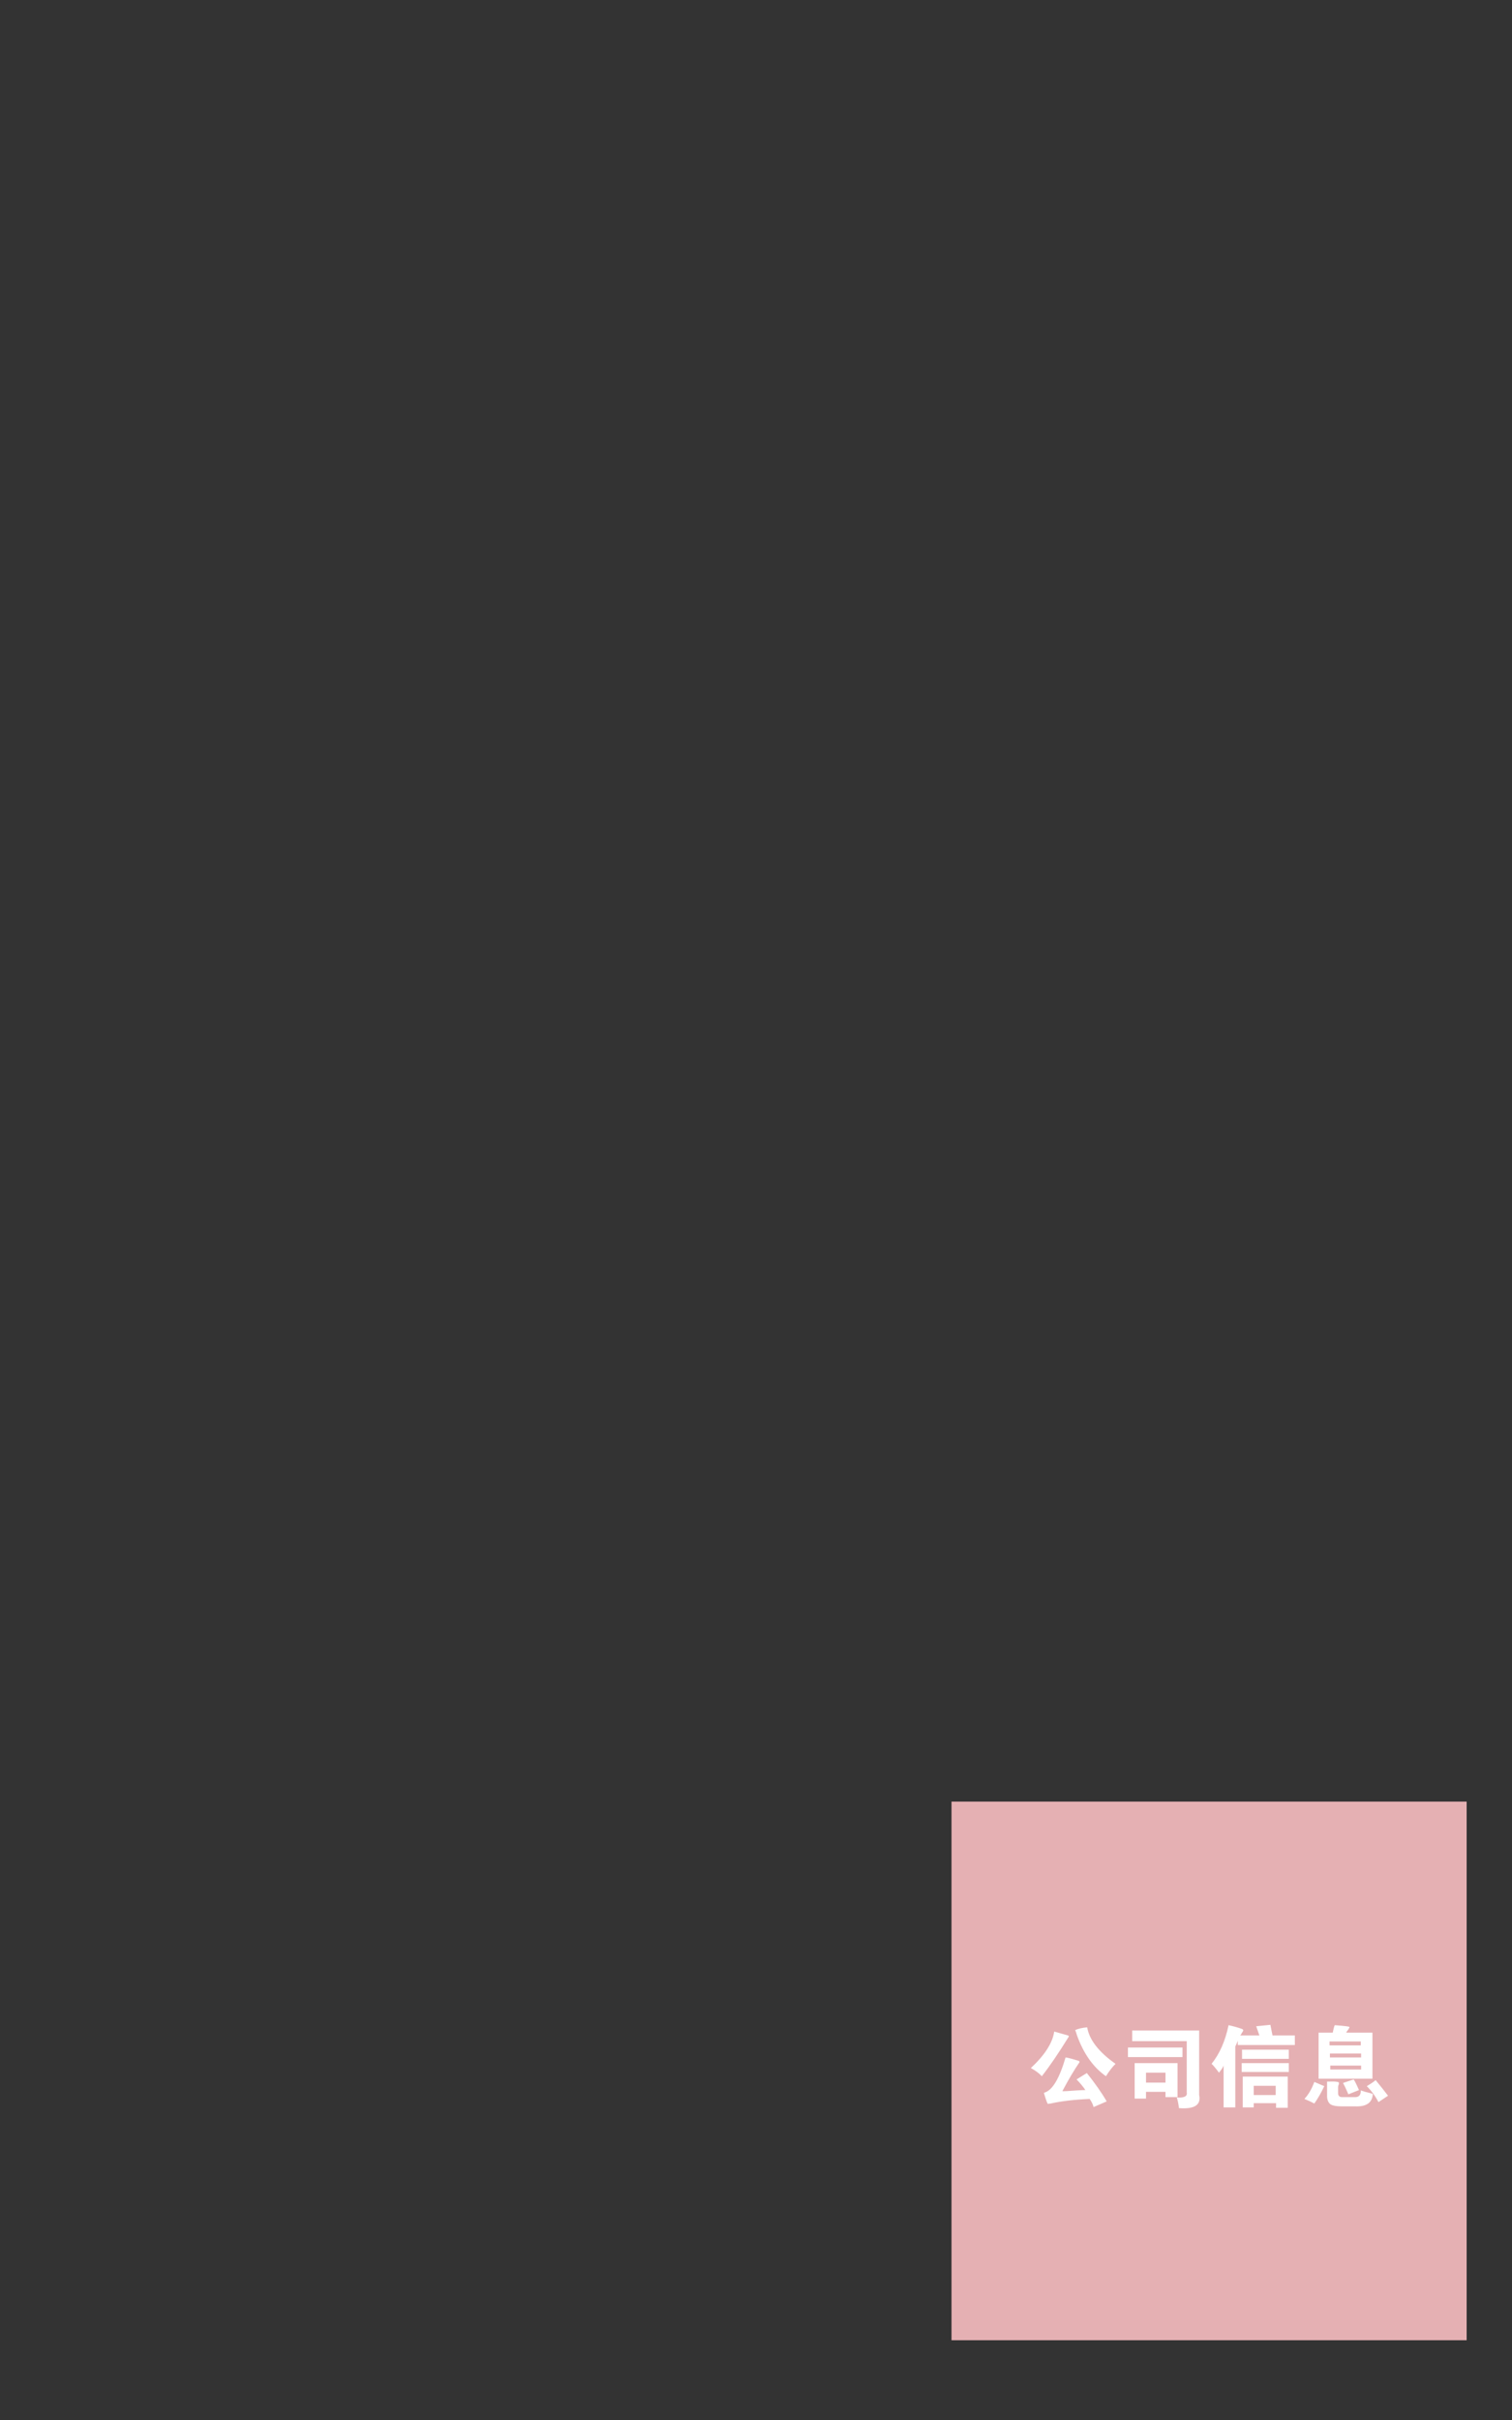 <?xml version="1.0" encoding="utf-8"?>
<!-- Generator: Adobe Illustrator 16.0.0, SVG Export Plug-In . SVG Version: 6.00 Build 0)  -->
<!DOCTYPE svg PUBLIC "-//W3C//DTD SVG 1.1//EN" "http://www.w3.org/Graphics/SVG/1.1/DTD/svg11.dtd">
<svg version="1.1" id="图层_1" xmlns="http://www.w3.org/2000/svg" xmlns:xlink="http://www.w3.org/1999/xlink" x="0px" y="0px"
	 width="1000px" height="1600px" viewBox="0 0 1000 1600" enable-background="new 0 0 1000 1600" xml:space="preserve">
<rect x="0" y="0" width="1000" height="1600" fill="#333333" stroke="none"/>
<rect x="629.313" y="1191.136" fill="#E5B0B3" width="340.688" height="356.128"/>
<g>
	<path fill="#FFFFFF" d="M681.766,1367.324c9.219-8.591,14.375-16.641,15.469-24.141c4.373,1.253,7.42,2.109,9.142,2.578
		c0.622,0.314,0.702,0.703,0.233,1.172c-6.563,10.628-12.422,19.219-17.578,25.781
		C687.156,1370.688,684.732,1368.889,681.766,1367.324z M690.438,1383.731l0.469-0.234c5.156-1.56,9.765-9.294,13.828-23.203
		c0.938,0,3.904,0.784,8.906,2.345c0.313,0.314,0.389,0.626,0.233,0.938c-3.438,5.003-7.188,11.331-11.25,18.984
		c0.47,0.157,3.671,0,9.609-0.469c2.656-0.153,4.531-0.234,5.625-0.234c-1.721-2.497-3.672-4.841-5.859-7.031l6.798-4.219
		c5.625,7.031,9.998,13.282,13.125,18.75l-8.673,3.75c-0.313-1.563-1.172-3.362-2.577-5.391
		c-10.313,0.469-18.906,1.482-25.781,3.047c-1.094,0.152-1.721,0.233-1.875,0.233c-0.314-0.156-1.094-2.267-2.344-6.328
		C690.516,1384.199,690.438,1383.889,690.438,1383.731z M731.453,1372.716c-8.438-5.938-14.846-15-19.219-27.188
		c-0.469-1.718-0.859-2.813-1.172-3.281c1.875-0.938,4.531-1.56,7.969-1.875c1.406,8.284,7.654,16.329,18.75,24.142
		C735.593,1366.702,733.482,1369.435,731.453,1372.716z"/>
	<path fill="#FFFFFF" d="M782.078,1353.731v6.328h-36.094v-6.328H782.078z M784.891,1349.513h-36.094v-7.031h44.297v42.656
		c1.405,6.563-3.047,9.452-13.359,8.672c-0.313-2.659-0.783-5.003-1.406-7.031c4.843,0.315,7.031-0.78,6.563-3.281L784.891,1349.513
		L784.891,1349.513z M770.828,1386.543v-3.516h-12.891v4.453h-7.5v-23.438h28.359v22.5H770.828L770.828,1386.543z M770.828,1370.371
		h-12.891v6.563h12.891V1370.371z"/>
	<path fill="#FFFFFF" d="M801.298,1364.513c5.311-6.563,9.061-15.077,11.25-25.547c2.967,0.626,5.778,1.405,8.438,2.344
		c1.25,0.314,1.562,0.938,0.938,1.875c-0.156,0.314-0.314,0.55-0.47,0.703c-0.155,0.157-0.313,0.469-0.469,0.938
		c-0.313,0.315-0.549,0.626-0.703,0.938h12.656l-2.109-6.094l9.375-0.938l1.406,7.031h14.767v6.328h-37.734v-2.813
		c-0.314,0.938-0.859,2.19-1.641,3.75v40.313h-7.734v-27.656c-0.314,0.938-1.094,2.189-2.344,3.75
		c-0.314,0.469-0.55,0.784-0.703,0.938C803.875,1367.248,802.234,1365.297,801.298,1364.513z M852.391,1369.903h-31.172v-5.859
		h31.172V1369.903z M852.391,1355.138v6.094h-30.938v-6.094H852.391z M829.188,1393.341h-7.266v-20.392h29.766v20.625h-7.734v-3.047
		h-14.766V1393.341z M843.719,1379.043h-14.531v6.095h14.531V1379.043z"/>
	<path fill="#FFFFFF" d="M862.703,1387.716c2.656-2.813,4.843-6.563,6.563-11.25l6.563,2.813c-1.875,4.065-4.063,7.892-6.563,11.484
		C867.546,1389.824,865.359,1388.807,862.703,1387.716z M872.078,1343.888h9.375c0.623-3.124,1.093-4.766,1.406-4.922
		c6.248,0.469,9.453,0.859,9.609,1.172c0.153,0.157-0.08,0.703-0.703,1.641c-0.783,0.938-1.252,1.642-1.406,2.109h17.344v30.469
		h-35.625V1343.888z M896.219,1392.638h-8.906c-3.281,0-5.625-0.393-7.031-1.172c-1.563-0.938-2.424-2.659-2.578-5.156v-10.078
		h1.173c5-0.153,7.186,0.234,6.563,1.172c0.154,0.315,0.078,0.703-0.234,1.172c-0.155,0.626-0.233,1.095-0.233,1.406v3.984
		c0,1.722,0.938,2.577,2.813,2.577h7.97c2.967,0.157,4.372-1.324,4.219-4.452c1.719,0.626,3.903,1.253,6.563,1.875l1.406,0.469
		C907.623,1390.213,903.719,1392.948,896.219,1392.638z M879.344,1352.324h20.625v-2.578h-20.625V1352.324z M900.203,1357.716
		h-20.625v2.577h20.625V1357.716z M879.813,1365.685v2.578h20.391v-2.578H879.813z M895.281,1374.824
		c0.623,0.784,1.795,3.128,3.517,7.031l-7.031,2.813l-0.703-1.641c-1.094-2.497-2.031-4.453-2.813-5.859L895.281,1374.824z
		 M903.953,1379.278c2.656-1.56,4.607-2.89,5.859-3.984c2.967,3.598,5.703,7.031,8.203,10.313l-6.328,4.219
		C909.656,1385.922,907.078,1382.406,903.953,1379.278z"/>
</g>
</svg>
